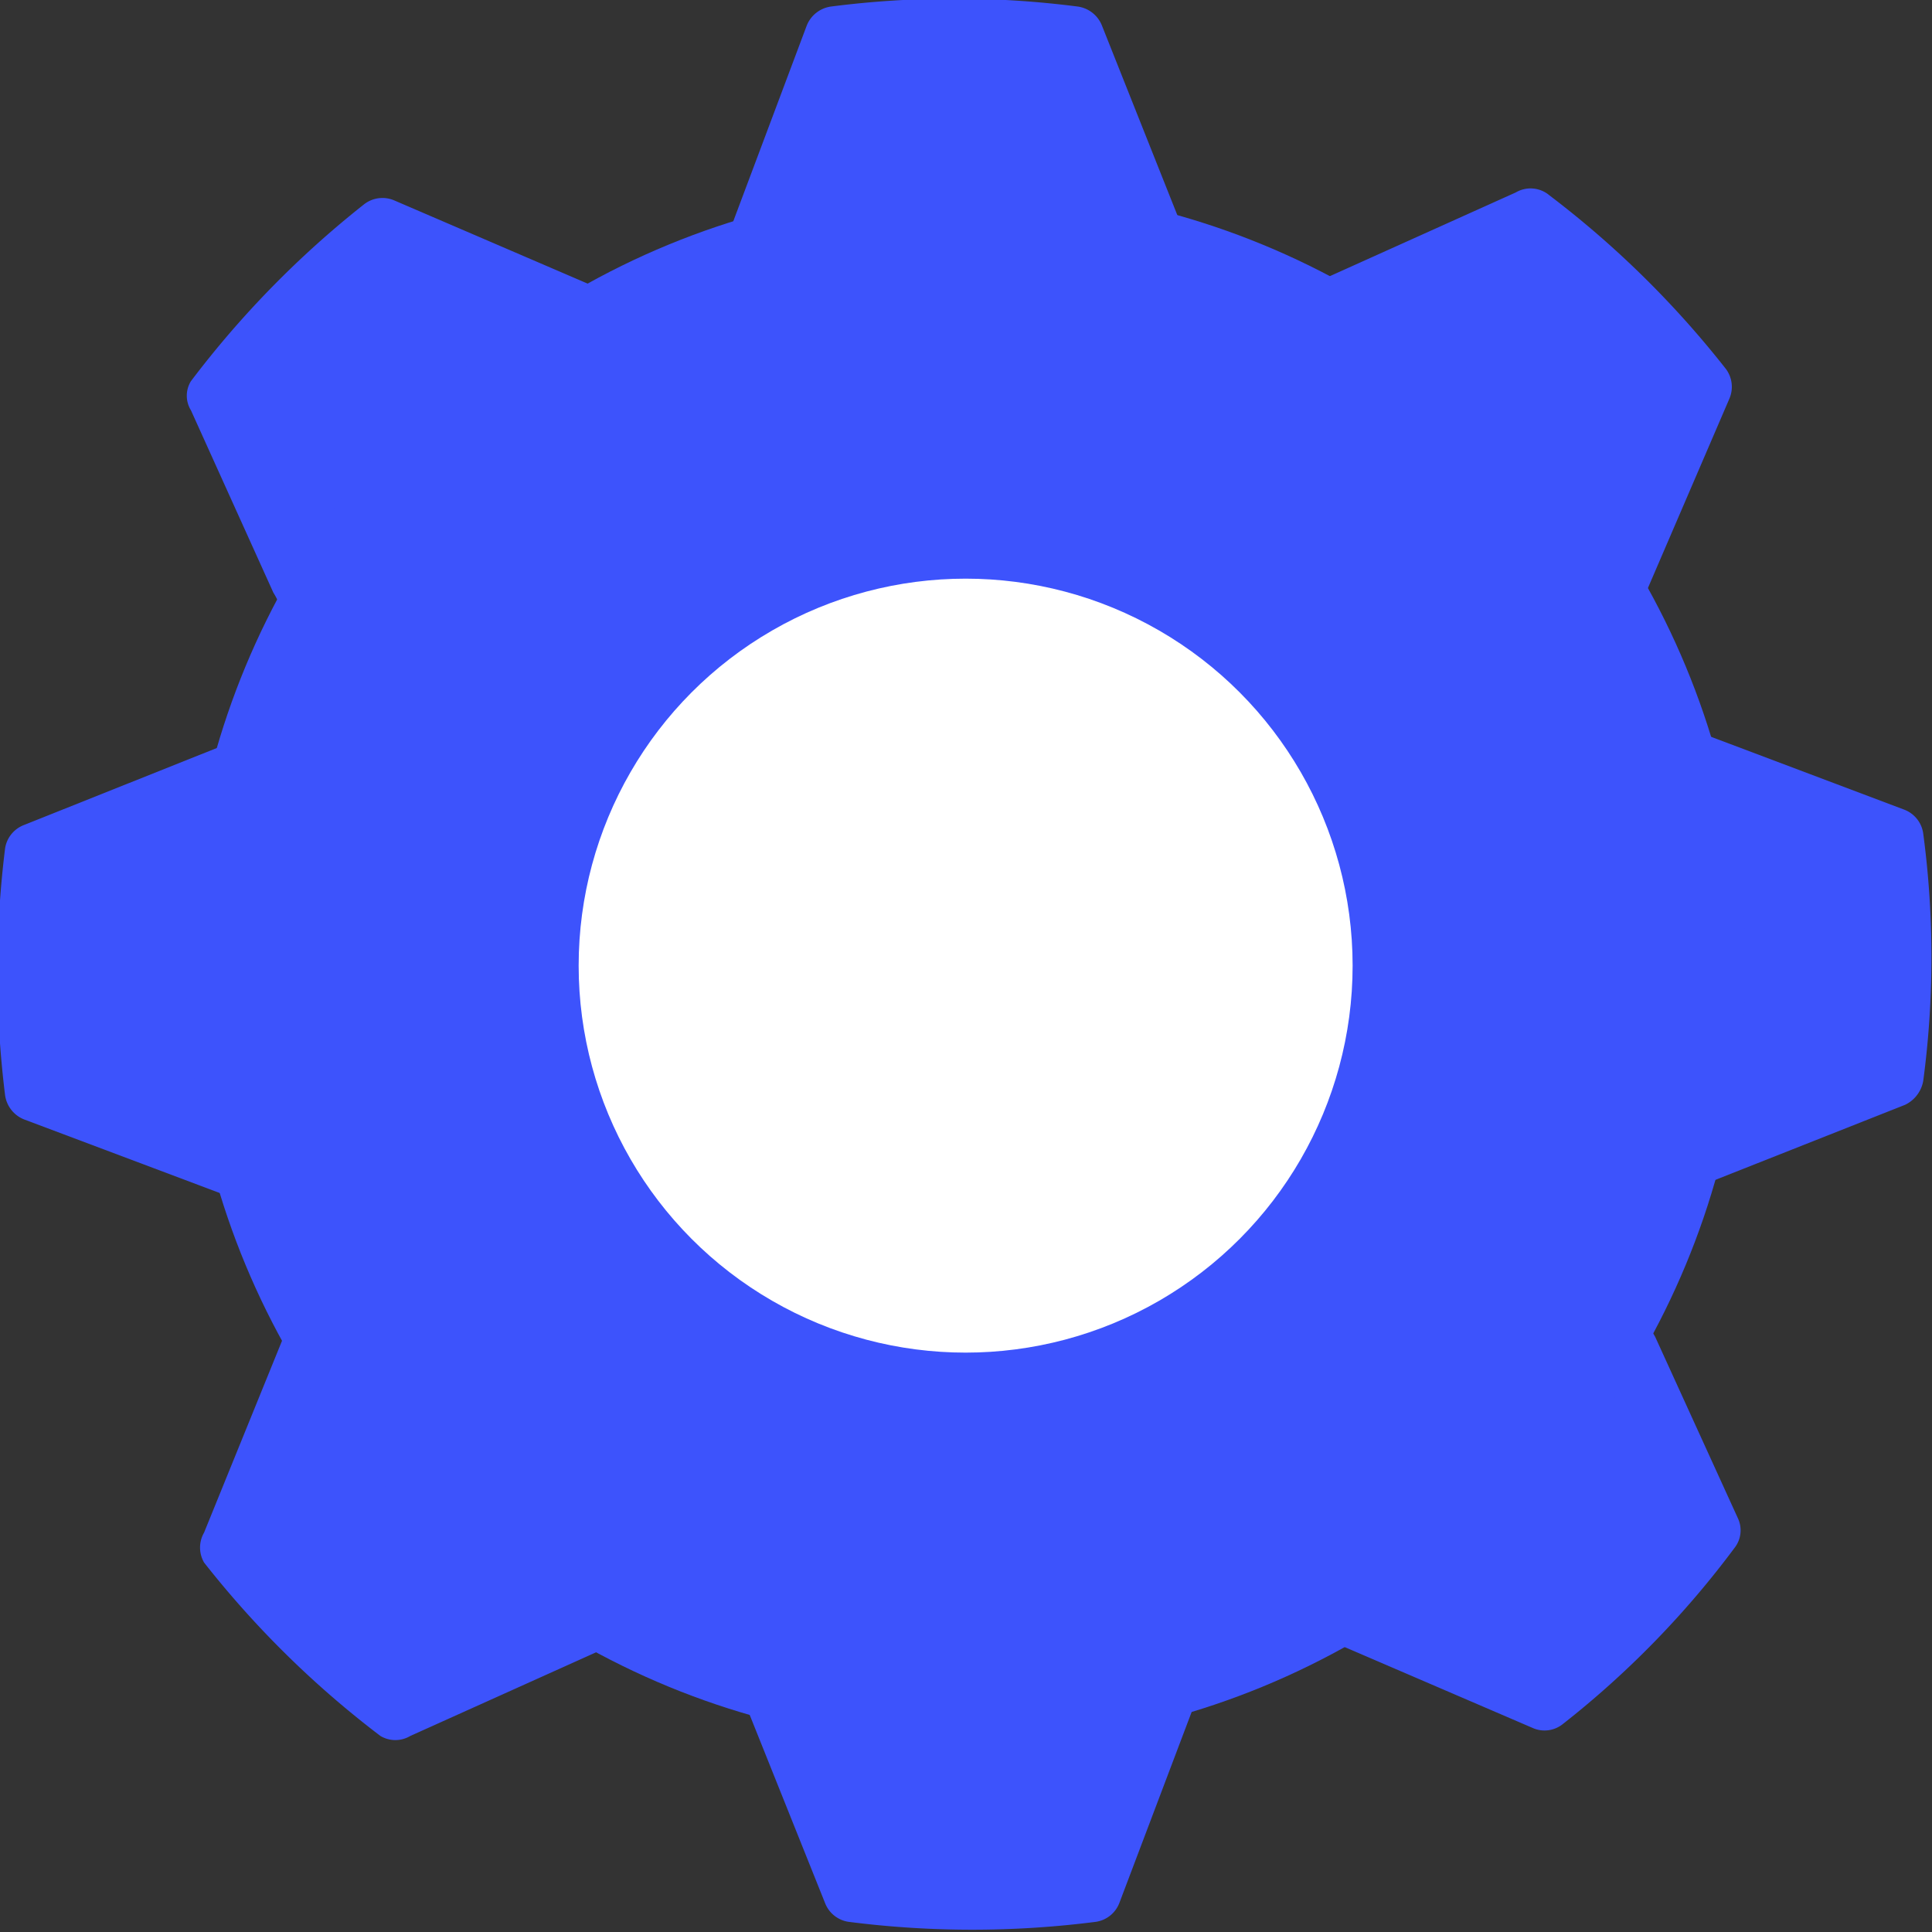 <svg id="Camada_1" data-name="Camada 1" xmlns="http://www.w3.org/2000/svg" viewBox="0 0 26.51 26.51"><rect x="0" y="0" width="26.51" height="26.51" fill="#333333" stroke="none"/><defs><style>.cls-1{fill:#3d53fc;}.cls-2{fill:#fff;}</style></defs><path class="cls-1" d="M298,34.69l-3.42,1.54a.65.65,0,0,1-.88-.36l-1.38-3.47a.42.42,0,0,0-.33-.26,13.27,13.27,0,0,0-3.39,0,.42.42,0,0,0-.33.26l-1.22,3.25c-.23.62-.63.78-1,.63l-3.44-1.48a.41.41,0,0,0-.41.05,13.35,13.35,0,0,0-2.38,2.43.38.38,0,0,0,0,.4l1.13,2.5a1.45,1.45,0,0,1-.64,2.08l-2.78,1.11a.41.41,0,0,0-.26.32,13.74,13.74,0,0,0,0,3.39.42.42,0,0,0,.26.33l3.51,1.32a.66.66,0,0,1,.37.88L280,53.08a.41.41,0,0,0,0,.41,13.29,13.29,0,0,0,2.42,2.38.4.4,0,0,0,.41,0l3.42-1.54a.65.65,0,0,1,.88.36l1.39,3.47a.41.41,0,0,0,.32.26,13.35,13.35,0,0,0,3.4,0,.41.41,0,0,0,.32-.26l1.23-3.25c.23-.61.63-.78,1-.63l3.44,1.48a.4.4,0,0,0,.41-.05A12.73,12.73,0,0,0,301,53.29a.39.39,0,0,0,.05-.4l-1.14-2.5a1.46,1.46,0,0,1,.65-2.08l2.78-1.1a.45.45,0,0,0,.25-.33,12.83,12.83,0,0,0,0-3.39.41.41,0,0,0-.26-.33l-3.5-1.32a.66.66,0,0,1-.38-.88l1.48-3.44a.41.41,0,0,0-.05-.41,13.29,13.29,0,0,0-2.42-2.38A.4.4,0,0,0,298,34.69Z" transform="translate(-277.2 -32.05)"/><circle class="cls-1" cx="13.25" cy="13.25" r="10.7"/><circle class="cls-2" cx="13.25" cy="13.25" r="5.31"/></svg>